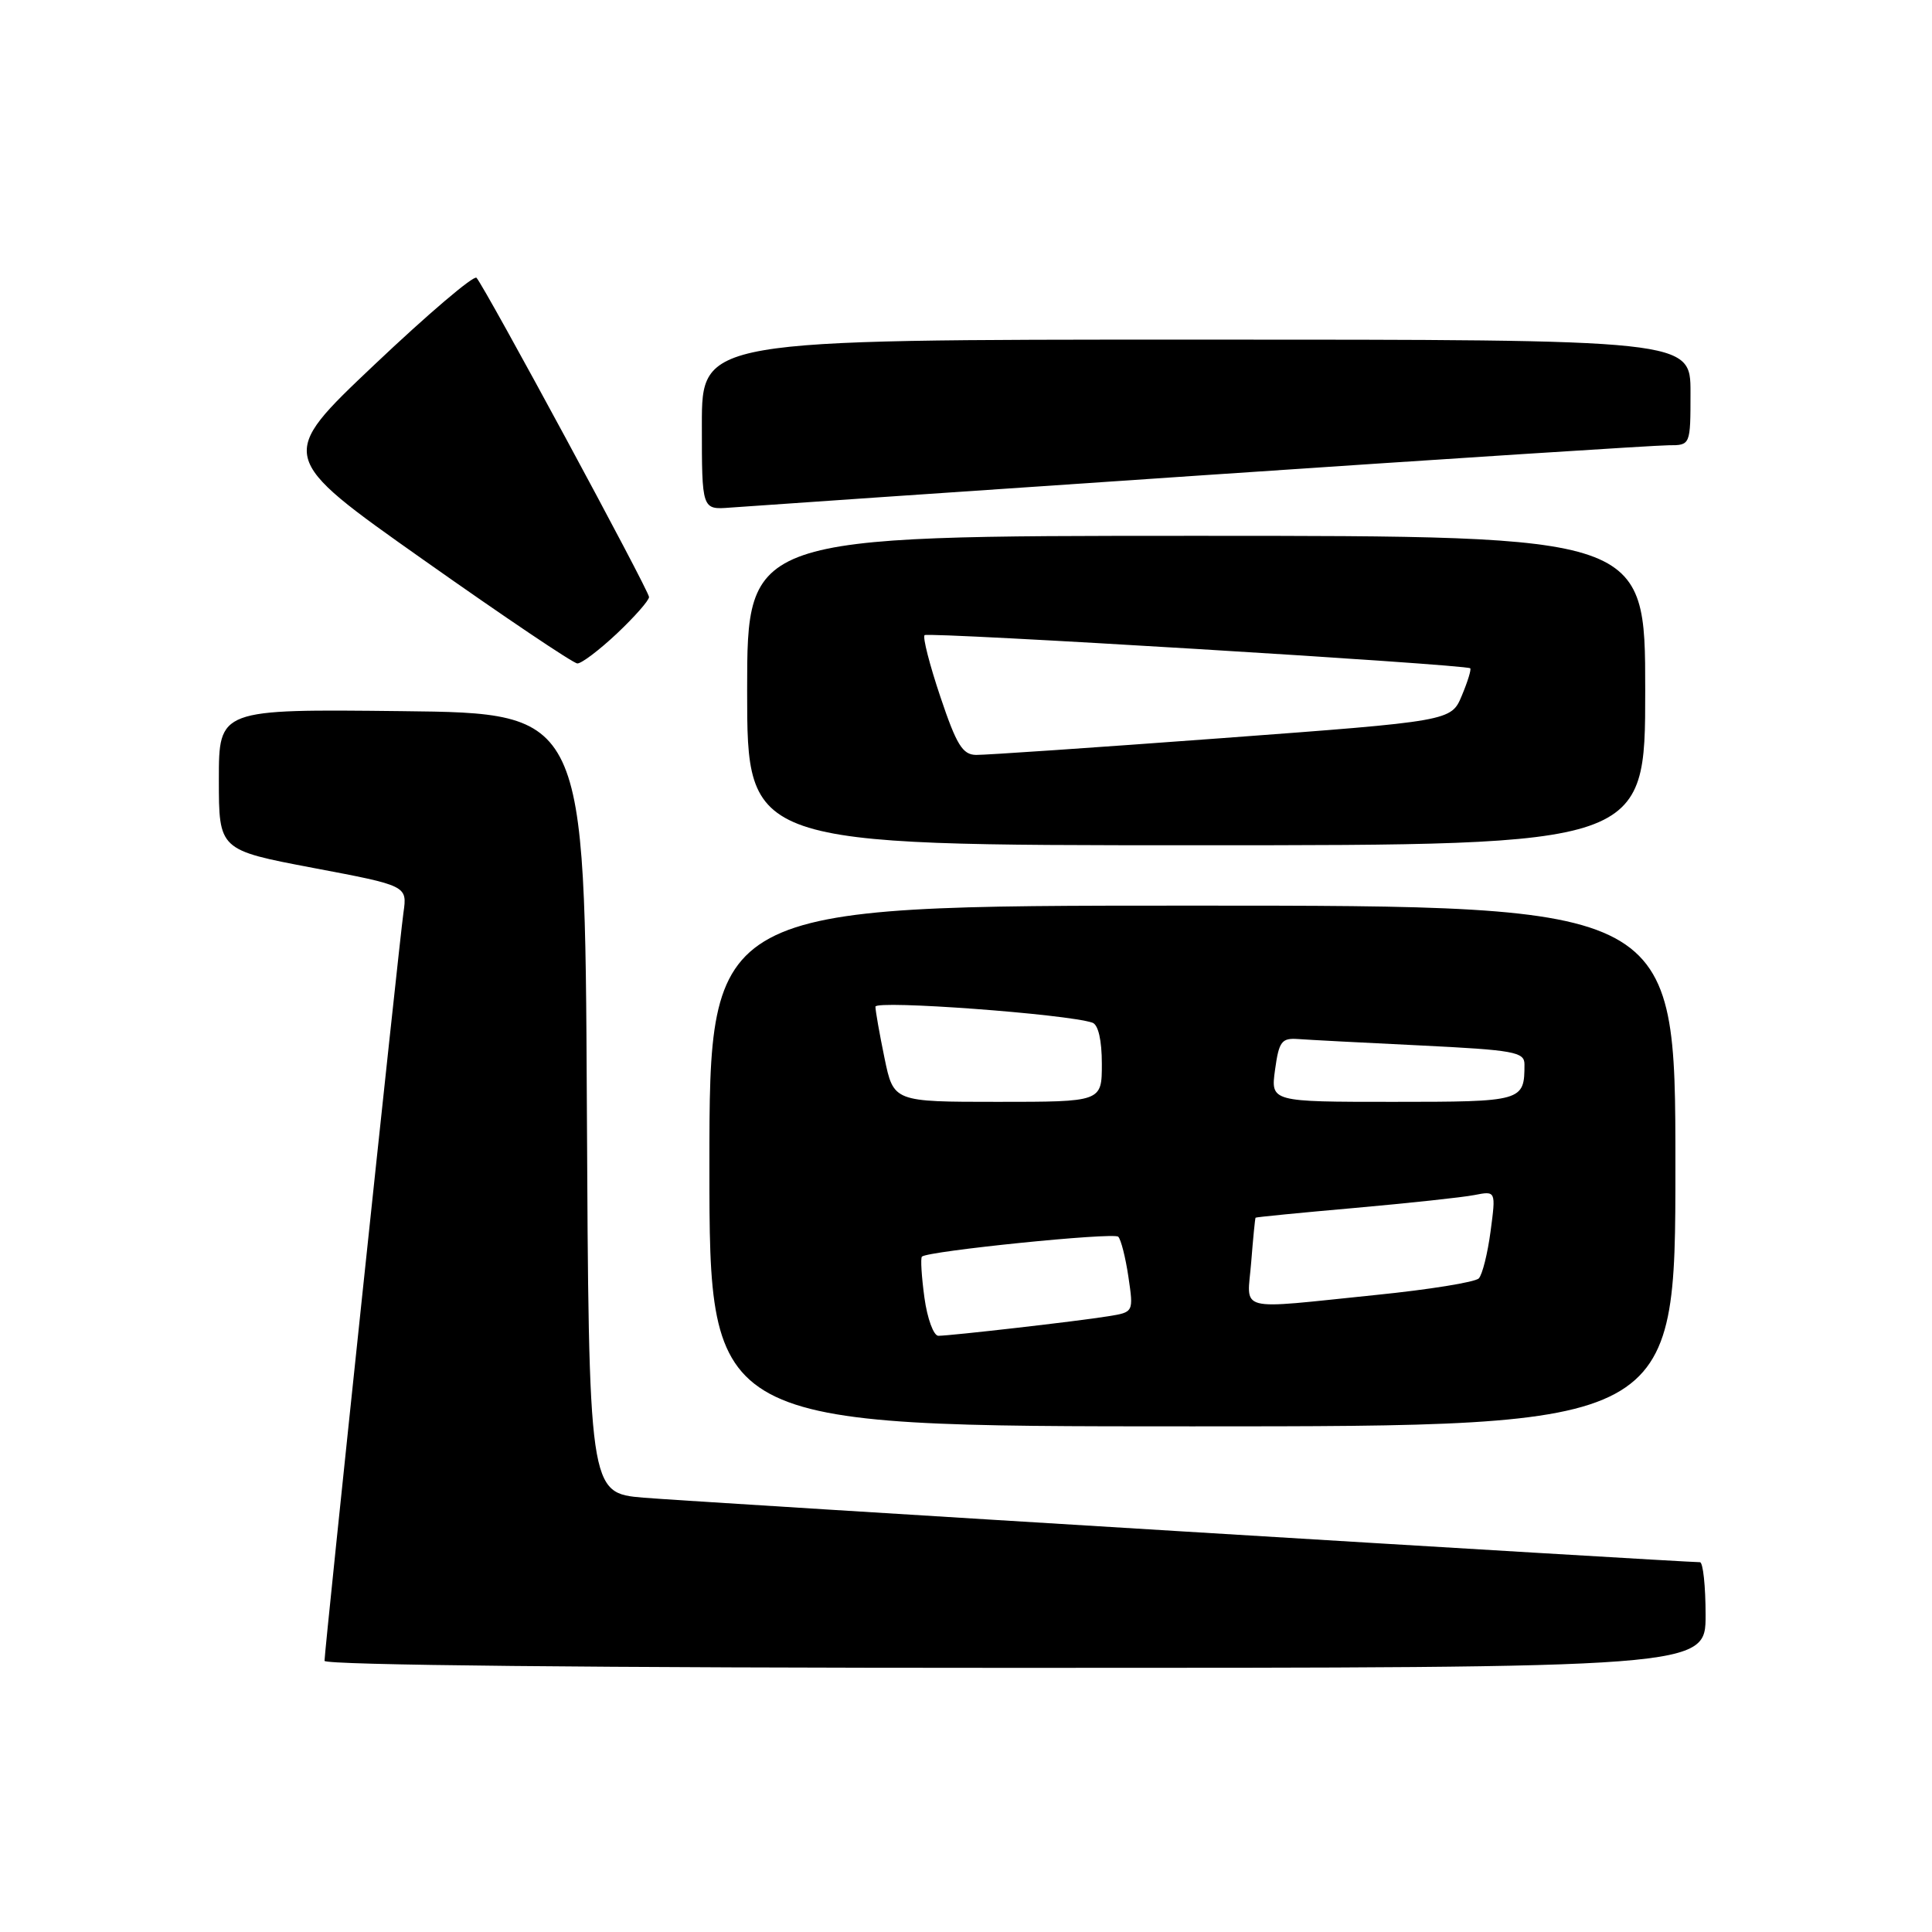 <?xml version="1.0" encoding="UTF-8" standalone="no"?>
<!DOCTYPE svg PUBLIC "-//W3C//DTD SVG 1.1//EN" "http://www.w3.org/Graphics/SVG/1.1/DTD/svg11.dtd" >
<svg xmlns="http://www.w3.org/2000/svg" xmlns:xlink="http://www.w3.org/1999/xlink" version="1.1" viewBox="0 0 256 256">
 <g >
 <path fill="currentColor"
d=" M 226.00 214.00 C 226.00 210.15 225.66 207.00 225.25 207.00 C 222.80 206.99 91.21 198.96 85.26 198.45 C 78.02 197.83 78.02 197.83 77.76 146.17 C 77.50 94.50 77.50 94.50 53.25 94.23 C 29.00 93.96 29.00 93.96 29.00 103.30 C 29.00 112.63 29.00 112.63 41.48 115.00 C 53.97 117.36 53.97 117.36 53.46 120.93 C 52.88 125.02 43.00 218.66 43.00 220.07 C 43.00 220.64 78.92 221.00 134.50 221.00 C 226.00 221.00 226.00 221.00 226.00 214.00 Z  M 222.00 154.50 C 222.00 120.00 222.00 120.00 158.00 120.00 C 94.00 120.00 94.00 120.00 94.00 154.50 C 94.00 189.00 94.00 189.00 158.00 189.00 C 222.00 189.00 222.00 189.00 222.00 154.50 Z  M 218.00 91.50 C 218.00 71.00 218.00 71.00 158.50 71.00 C 99.00 71.00 99.00 71.00 99.00 91.50 C 99.00 112.00 99.00 112.00 158.50 112.00 C 218.00 112.00 218.00 112.00 218.00 91.50 Z  M 81.75 83.94 C 84.09 81.73 86.00 79.56 86.00 79.11 C 86.00 78.26 64.24 38.00 63.14 36.81 C 62.79 36.43 56.70 41.61 49.62 48.32 C 36.74 60.51 36.74 60.51 56.12 74.19 C 66.78 81.72 75.95 87.89 76.50 87.91 C 77.05 87.93 79.41 86.14 81.75 83.94 Z  M 159.33 62.98 C 191.68 60.79 219.47 59.00 221.08 59.00 C 224.00 59.00 224.00 59.00 224.00 52.00 C 224.00 45.00 224.00 45.00 158.50 45.00 C 93.00 45.00 93.00 45.00 93.00 56.28 C 93.00 67.55 93.00 67.55 96.75 67.26 C 98.81 67.10 126.97 65.17 159.33 62.98 Z  M 122.49 171.94 C 122.11 169.15 121.96 166.71 122.16 166.51 C 122.90 165.77 147.53 163.27 148.17 163.87 C 148.53 164.22 149.14 166.61 149.52 169.19 C 150.21 173.87 150.21 173.87 146.85 174.41 C 142.89 175.06 126.01 176.99 124.34 177.00 C 123.71 177.00 122.87 174.72 122.49 171.94 Z  M 165.79 167.25 C 166.04 164.09 166.30 161.43 166.37 161.35 C 166.44 161.27 172.35 160.69 179.50 160.06 C 186.65 159.42 193.79 158.66 195.36 158.35 C 198.22 157.79 198.22 157.79 197.51 163.15 C 197.12 166.09 196.42 168.90 195.95 169.39 C 195.49 169.89 189.35 170.88 182.31 171.59 C 163.47 173.51 165.26 173.98 165.79 167.25 Z  M 117.20 140.19 C 116.54 136.99 116.00 133.93 116.00 133.39 C 116.00 132.49 141.38 134.36 144.75 135.51 C 145.53 135.78 146.00 137.84 146.00 140.97 C 146.00 146.00 146.00 146.00 132.20 146.00 C 118.40 146.00 118.40 146.00 117.20 140.19 Z  M 168.95 141.75 C 169.47 137.98 169.82 137.52 172.02 137.68 C 173.38 137.78 180.69 138.17 188.25 138.53 C 200.62 139.14 202.00 139.39 202.00 141.02 C 202.00 145.94 201.80 146.00 184.58 146.00 C 168.37 146.00 168.37 146.00 168.95 141.75 Z  M 124.60 92.32 C 123.18 88.10 122.24 84.43 122.51 84.16 C 122.96 83.71 194.12 88.03 194.81 88.55 C 194.98 88.68 194.48 90.31 193.70 92.17 C 192.29 95.55 192.29 95.55 161.89 97.81 C 145.18 99.05 130.53 100.05 129.34 100.03 C 127.55 100.01 126.74 98.70 124.60 92.32 Z "/>
</g>
</svg>